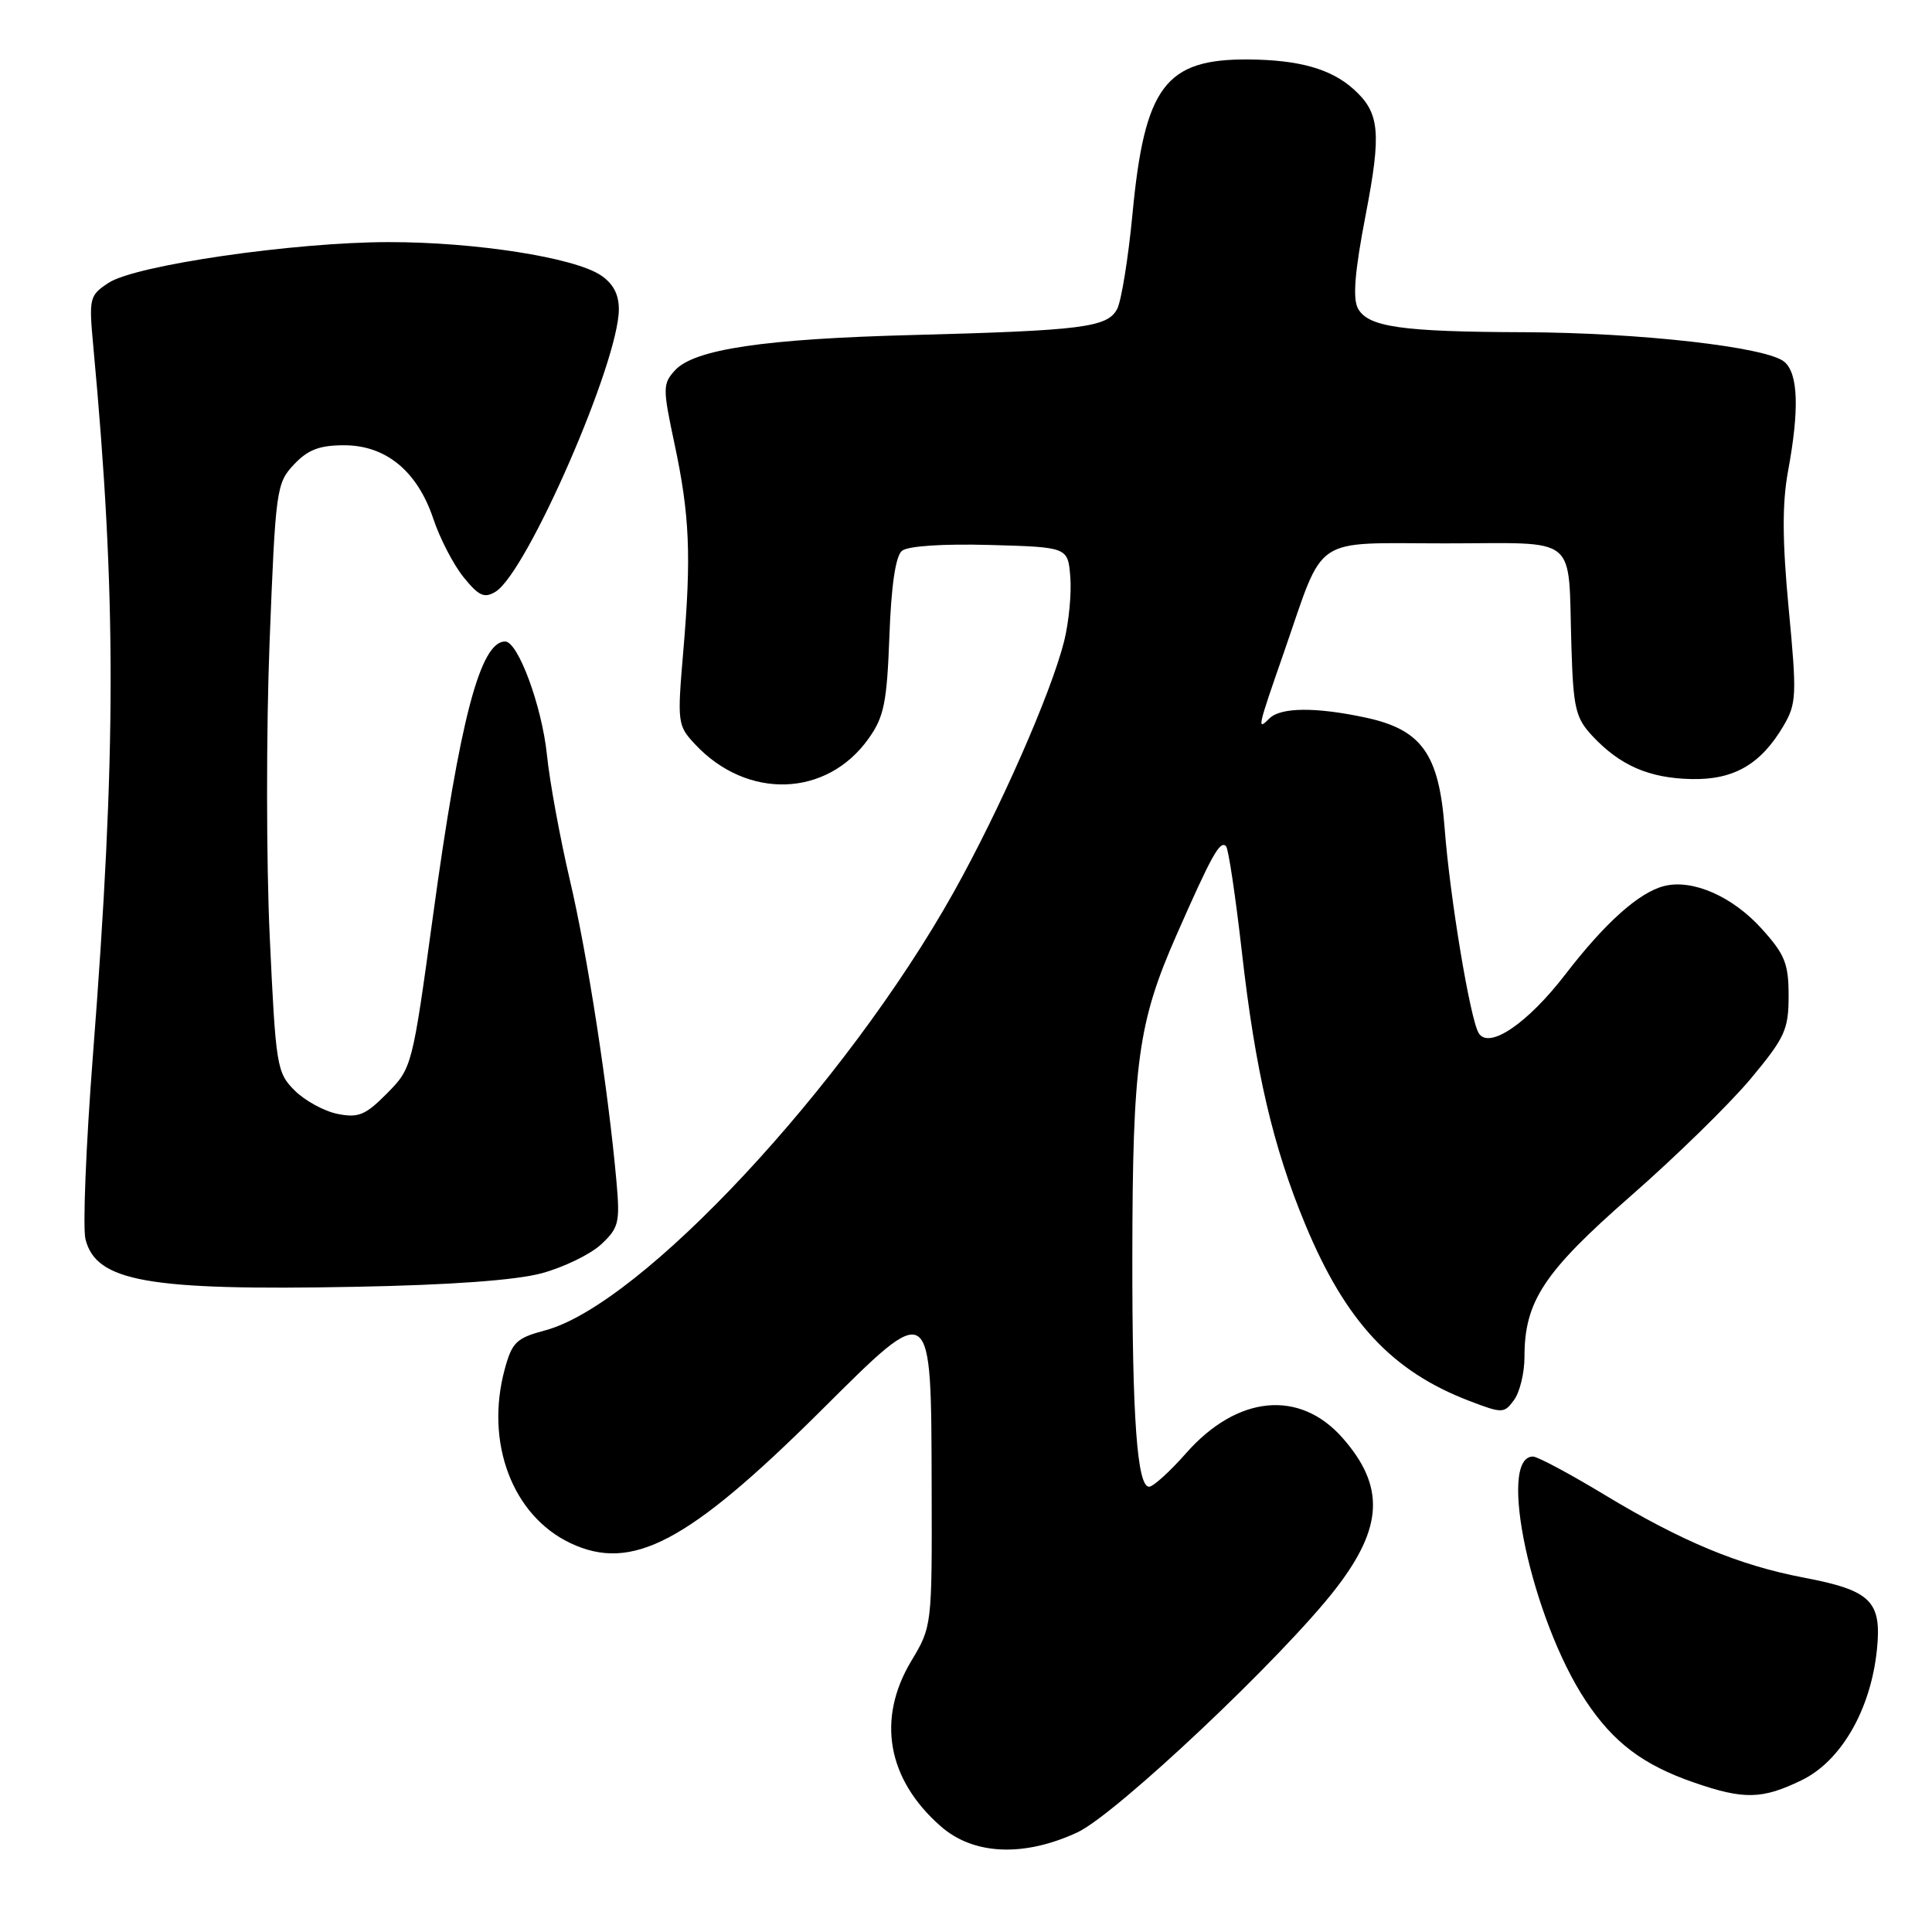 <?xml version="1.0" encoding="UTF-8" standalone="no"?>
<!DOCTYPE svg PUBLIC "-//W3C//DTD SVG 1.1//EN" "http://www.w3.org/Graphics/SVG/1.1/DTD/svg11.dtd" >
<svg xmlns="http://www.w3.org/2000/svg" xmlns:xlink="http://www.w3.org/1999/xlink" version="1.1" viewBox="0 0 256 256">
 <g >
 <path fill="currentColor"
d=" M 142.76 242.80 C 147.88 240.42 170.06 219.50 177.03 210.46 C 183.28 202.36 183.52 196.94 177.91 190.55 C 172.21 184.06 163.93 184.87 157.15 192.57 C 155.00 195.01 152.80 197.00 152.26 197.00 C 150.68 197.00 150.02 187.88 150.04 166.50 C 150.07 140.74 150.80 135.47 155.90 123.88 C 160.59 113.23 161.66 111.32 162.46 112.13 C 162.77 112.44 163.71 118.73 164.55 126.10 C 166.34 141.93 168.68 151.98 172.99 162.33 C 178.32 175.13 184.46 181.72 194.70 185.63 C 199.09 187.31 199.31 187.30 200.63 185.49 C 201.38 184.46 202.00 181.91 202.00 179.83 C 202.00 172.43 204.54 168.58 216.11 158.45 C 222.10 153.21 229.25 146.21 232.00 142.91 C 236.52 137.48 237.00 136.42 237.00 131.95 C 237.00 127.69 236.51 126.46 233.43 123.06 C 229.57 118.78 224.28 116.46 220.52 117.40 C 217.18 118.24 212.69 122.26 207.41 129.12 C 202.40 135.63 197.29 139.09 195.94 136.90 C 194.80 135.06 192.12 118.92 191.42 109.72 C 190.67 99.88 188.37 96.67 180.93 95.08 C 174.35 93.67 169.69 93.71 168.20 95.20 C 166.54 96.86 166.60 96.57 170.12 86.46 C 175.61 70.65 173.61 72.00 191.51 72.00 C 209.47 72.00 207.75 70.59 208.22 85.67 C 208.47 93.86 208.77 95.13 211.00 97.52 C 214.66 101.43 218.49 103.10 224.09 103.23 C 229.74 103.36 233.33 101.28 236.34 96.15 C 238.05 93.23 238.10 92.08 237.01 80.65 C 236.16 71.65 236.14 66.71 236.92 62.46 C 238.44 54.24 238.28 49.48 236.42 47.93 C 234.07 45.98 217.30 44.08 202.00 44.02 C 185.68 43.97 181.25 43.33 179.93 40.86 C 179.22 39.54 179.52 35.93 180.95 28.52 C 183.07 17.53 182.83 14.94 179.36 11.82 C 176.38 9.13 172.12 7.93 165.43 7.88 C 154.41 7.79 151.66 11.46 150.06 28.35 C 149.50 34.23 148.58 39.91 148.02 40.96 C 146.73 43.38 143.39 43.80 121.00 44.39 C 101.24 44.90 91.96 46.28 89.42 49.09 C 87.81 50.87 87.81 51.45 89.36 58.74 C 91.39 68.23 91.62 73.63 90.54 86.28 C 89.73 95.77 89.77 96.13 92.10 98.62 C 98.99 106.00 109.55 105.66 115.08 97.88 C 117.14 95.00 117.52 93.12 117.85 84.30 C 118.09 77.59 118.67 73.69 119.51 72.99 C 120.29 72.35 124.86 72.04 131.15 72.21 C 141.50 72.50 141.50 72.50 141.82 76.44 C 142.00 78.60 141.63 82.43 141.01 84.94 C 139.29 91.81 132.48 107.30 126.34 118.27 C 111.99 143.89 84.96 172.88 72.24 176.28 C 68.41 177.30 67.85 177.85 66.87 181.46 C 64.25 191.17 67.90 200.83 75.58 204.47 C 83.74 208.34 91.19 204.40 108.80 186.90 C 123.61 172.17 123.38 172.00 123.45 197.23 C 123.50 215.42 123.49 215.52 120.75 220.09 C 116.14 227.78 117.56 235.77 124.65 241.99 C 128.98 245.80 135.65 246.10 142.76 242.80 Z  M 238.72 235.89 C 243.95 233.36 247.88 226.55 248.70 218.61 C 249.36 212.16 247.93 210.74 239.00 209.04 C 230.44 207.41 222.88 204.27 212.63 198.08 C 208.00 195.28 203.73 193.00 203.13 193.00 C 198.32 193.00 202.98 214.59 210.11 225.35 C 213.78 230.89 217.70 233.86 224.48 236.20 C 231.07 238.48 233.49 238.43 238.72 235.89 Z  M 71.79 168.71 C 74.70 167.92 78.24 166.20 79.65 164.89 C 82.00 162.70 82.17 162.00 81.68 156.50 C 80.59 144.35 77.83 126.45 75.51 116.61 C 74.21 111.05 72.83 103.58 72.47 100.00 C 71.80 93.56 68.65 85.00 66.93 85.00 C 63.64 85.00 60.93 95.31 57.37 121.39 C 54.64 141.34 54.59 141.53 51.29 144.87 C 48.43 147.76 47.50 148.15 44.73 147.60 C 42.95 147.24 40.39 145.84 39.04 144.49 C 36.67 142.13 36.54 141.28 35.74 124.08 C 35.28 114.22 35.27 96.69 35.72 85.13 C 36.51 64.86 36.62 64.03 38.94 61.56 C 40.79 59.59 42.33 59.00 45.60 59.00 C 51.15 59.00 55.32 62.45 57.43 68.78 C 58.30 71.38 60.10 74.85 61.44 76.50 C 63.45 78.98 64.18 79.31 65.67 78.40 C 69.82 75.86 82.00 47.97 82.00 40.98 C 82.00 38.97 81.23 37.54 79.57 36.45 C 75.98 34.10 62.91 32.07 51.50 32.08 C 38.92 32.09 17.96 35.14 14.40 37.47 C 11.84 39.15 11.77 39.47 12.36 45.86 C 15.44 79.02 15.43 99.58 12.30 140.00 C 11.39 151.82 10.95 162.72 11.33 164.22 C 12.76 169.82 19.60 171.03 47.00 170.51 C 59.73 170.27 68.34 169.64 71.79 168.71 Z "/>
</g>
</svg>